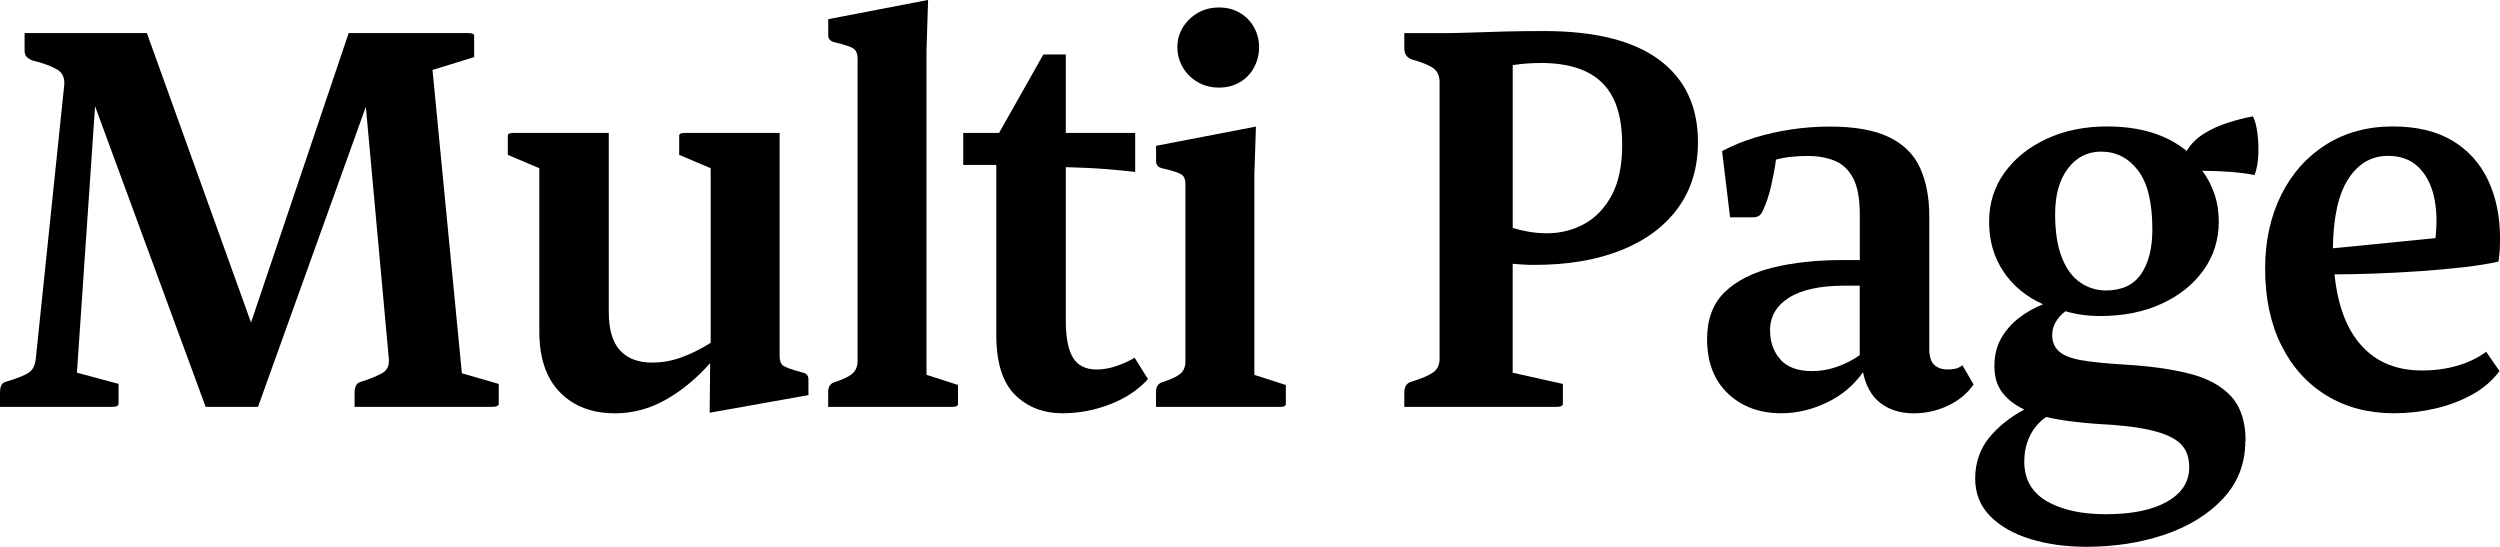 <?xml version="1.0" encoding="UTF-8"?>
<svg id="Ebene_2" xmlns="http://www.w3.org/2000/svg" viewBox="0 0 438.1 95.82">
  <g id="Ebene_1-2" data-name="Ebene_1">
    <g>
      <path d="M20.77,70.74c0,.37-.37.56-1.12.56H0v-2.53c0-.44.06-.83.19-1.17.12-.34.41-.58.84-.7,1.87-.56,3.18-1.08,3.93-1.54s1.18-1.29,1.31-2.48L11.23,15.16c.19-1.37-.2-2.35-1.17-2.95-.97-.59-2.45-1.14-4.44-1.64-.44-.19-.76-.41-.98-.65-.22-.25-.33-.59-.33-1.03v-3.09h21.43l18.25,50.72L61.1,5.8h21.05c.62,0,.94.16.94.47v3.74l-7.3,2.25,5.15,53.15,6.46,1.87v3.46c0,.37-.37.56-1.12.56h-24.14v-2.53c0-.44.08-.83.23-1.17.16-.34.45-.58.89-.7,1.75-.56,3.02-1.09,3.84-1.59.81-.5,1.15-1.34,1.03-2.53l-4.02-44.07-18.9,52.59h-9.17L16.66,18.62l-3.18,46.69,7.3,1.96v3.46Z"/>
      <path d="M119.02,23.77c0-.31.31-.47.94-.47h16.66v39.11c0,.81.22,1.37.65,1.68.44.31,1.59.72,3.46,1.22.62.13.94.53.94,1.22v2.71l-17.31,3.09.09-8.7c-2.37,2.68-4.96,4.82-7.77,6.41-2.81,1.59-5.77,2.39-8.89,2.39-4.06,0-7.28-1.23-9.68-3.7-2.4-2.46-3.6-6-3.6-10.62v-28.63l-5.52-2.34v-3.37c0-.31.31-.47.94-.47h16.75v31.35c0,3.06.65,5.3,1.96,6.74,1.31,1.43,3.18,2.15,5.61,2.15,1.75,0,3.45-.3,5.1-.89,1.65-.59,3.38-1.45,5.19-2.57v-30.6l-5.52-2.34v-3.37Z"/>
      <path d="M167.87,70.83c0,.31-.31.47-.94.47h-21.8v-2.62c0-.87.34-1.43,1.03-1.68,1.56-.5,2.63-1.01,3.23-1.54.59-.53.89-1.26.89-2.2V10.2c0-.75-.22-1.29-.65-1.64-.44-.34-1.59-.73-3.46-1.17-.69-.19-1.03-.59-1.03-1.22v-2.81l17.5-3.37-.28,8.8v56.89l5.52,1.78v3.37Z"/>
      <path d="M168.8,28.91v-5.61h6.27l7.77-13.76h3.93v13.76h12.16v6.83c-1.56-.19-3.34-.36-5.33-.51-2-.16-4.27-.26-6.83-.33v26.85c0,2.99.42,5.18,1.26,6.55s2.23,2.06,4.16,2.06c1.12,0,2.28-.2,3.46-.61,1.18-.41,2.25-.89,3.18-1.45l2.34,3.74c-1.68,1.87-3.88,3.34-6.6,4.4-2.71,1.06-5.51,1.59-8.37,1.59-3.37,0-6.15-1.08-8.33-3.23-2.18-2.15-3.28-5.66-3.28-10.53v-29.76h-5.8Z"/>
      <path d="M225.32,70.83c0,.31-.31.47-.94.47h-21.8v-2.62c0-.87.34-1.43,1.03-1.68,1.56-.5,2.63-1,3.23-1.5.59-.5.89-1.22.89-2.15v-31.16c0-.75-.22-1.28-.65-1.59-.44-.31-1.59-.69-3.46-1.12-.69-.19-1.03-.59-1.03-1.22v-2.71l17.5-3.37-.28,8.61v34.9l5.52,1.78v3.37ZM213.62,15.35c-1.37,0-2.61-.31-3.7-.94-1.09-.62-1.97-1.48-2.62-2.57-.65-1.09-.98-2.29-.98-3.6s.33-2.4.98-3.46c.65-1.06,1.53-1.9,2.62-2.53,1.09-.62,2.32-.94,3.7-.94s2.59.31,3.65.94c1.06.62,1.89,1.47,2.48,2.53.59,1.06.89,2.22.89,3.46,0,1.31-.3,2.51-.89,3.6-.59,1.09-1.42,1.95-2.48,2.57-1.06.62-2.28.94-3.65.94Z"/>
      <path d="M273.88,70.74c0,.37-.37.56-1.12.56h-26.67v-2.53c0-.44.09-.83.28-1.17.19-.34.5-.58.94-.7,1.81-.56,3.09-1.11,3.84-1.64.75-.53,1.12-1.32,1.12-2.38V14.41c0-1.12-.37-1.95-1.12-2.48s-2.03-1.04-3.84-1.54c-.44-.19-.75-.45-.94-.79s-.28-.7-.28-1.08v-2.71h6.74c1.18,0,2.68-.03,4.49-.09,1.81-.06,3.84-.12,6.08-.19,2.25-.06,4.62-.09,7.11-.09,8.98,0,15.73,1.68,20.26,5.05,4.52,3.37,6.78,8.17,6.78,14.41,0,4.49-1.17,8.34-3.51,11.56-2.34,3.21-5.66,5.68-9.96,7.39-4.3,1.72-9.36,2.57-15.16,2.57-.62,0-1.26-.01-1.92-.05-.65-.03-1.3-.08-1.92-.14v19.09l8.8,1.96v3.46ZM269.95,11.04c-.81,0-1.62.03-2.43.09-.81.06-1.62.16-2.43.28v28.54c.81.25,1.73.47,2.76.65s2.11.28,3.23.28c2.37,0,4.55-.55,6.55-1.64,2-1.09,3.6-2.77,4.82-5.05,1.22-2.28,1.82-5.22,1.82-8.84,0-3.37-.53-6.1-1.59-8.19-1.06-2.09-2.65-3.63-4.77-4.63-2.12-1-4.77-1.5-7.95-1.5Z"/>
      <path d="M335.36,72.43c-2.31,0-4.24-.59-5.8-1.78-1.56-1.18-2.59-2.99-3.09-5.43-1.62,2.31-3.74,4.09-6.36,5.33-2.62,1.25-5.27,1.87-7.95,1.87-3.81,0-6.92-1.15-9.36-3.46-2.43-2.31-3.65-5.49-3.65-9.54,0-3.49,1.03-6.24,3.09-8.23s4.88-3.43,8.47-4.31c3.59-.87,7.69-1.31,12.3-1.31h2.9v-7.95c0-2.87-.41-5.04-1.22-6.5-.81-1.47-1.9-2.46-3.28-2.99-1.37-.53-2.9-.8-4.58-.8-.94,0-1.89.05-2.85.14-.97.09-1.89.26-2.76.51-.19,1.43-.47,2.96-.84,4.58-.37,1.62-.84,3.03-1.4,4.21-.19.5-.42.84-.7,1.03-.28.19-.64.28-1.08.28h-4.02l-1.4-11.6c1.75-.94,3.63-1.71,5.66-2.34,2.03-.62,4.16-1.11,6.41-1.45,2.25-.34,4.52-.51,6.83-.51,4.37,0,7.83.62,10.39,1.87,2.56,1.25,4.37,3.06,5.43,5.43,1.06,2.37,1.59,5.18,1.59,8.42v23.21c0,1.37.3,2.33.89,2.85.59.53,1.36.79,2.29.79.5,0,.97-.05,1.4-.14.44-.09.84-.3,1.22-.61l1.96,3.37c-1.06,1.56-2.54,2.79-4.44,3.7-1.9.9-3.91,1.36-6.03,1.36ZM310.19,57.92c0,2,.59,3.68,1.78,5.05,1.18,1.37,3.06,2.06,5.61,2.06,1.5,0,2.98-.26,4.44-.79,1.47-.53,2.76-1.2,3.88-2.01v-12.17h-2.62c-4.3,0-7.56.7-9.78,2.11-2.22,1.4-3.32,3.32-3.32,5.75Z"/>
      <path d="M393.47,77.29c0,3.93-1.3,7.28-3.88,10.06-2.59,2.77-5.99,4.88-10.2,6.32-4.21,1.43-8.81,2.15-13.8,2.15-3.56,0-6.82-.45-9.78-1.36-2.96-.91-5.32-2.25-7.06-4.02-1.75-1.78-2.62-3.98-2.62-6.6s.8-5.1,2.39-7.07c1.59-1.96,3.66-3.63,6.22-5.01-1.62-.75-2.9-1.73-3.84-2.95s-1.4-2.76-1.4-4.63.39-3.49,1.17-4.87c.78-1.37,1.81-2.56,3.09-3.56,1.28-1,2.7-1.81,4.26-2.43-2.93-1.31-5.24-3.21-6.92-5.71-1.68-2.49-2.53-5.39-2.53-8.7s.89-6.11,2.67-8.61,4.23-4.48,7.35-5.94c3.12-1.47,6.67-2.2,10.67-2.2,5.8,0,10.45,1.44,13.94,4.3.69-1.18,1.67-2.18,2.95-2.99,1.28-.81,2.7-1.47,4.26-1.96,1.56-.5,3.03-.87,4.4-1.12.37.75.64,1.76.79,3.04.16,1.28.2,2.56.14,3.84-.06,1.28-.28,2.42-.65,3.41-1.19-.25-2.61-.44-4.26-.56-1.65-.12-3.29-.19-4.91-.19.87,1.12,1.57,2.45,2.11,3.98.53,1.53.79,3.17.79,4.91,0,3.18-.89,6.02-2.67,8.52-1.78,2.49-4.23,4.46-7.35,5.89-3.12,1.44-6.71,2.15-10.76,2.15-2.18,0-4.21-.28-6.08-.84-.69.5-1.25,1.11-1.68,1.83-.44.72-.65,1.51-.65,2.38,0,1.19.41,2.14,1.22,2.85.81.72,2.14,1.23,3.98,1.54,1.84.31,4.32.56,7.44.75,4.43.25,8.23.78,11.42,1.59,3.18.81,5.61,2.14,7.3,3.98,1.68,1.84,2.53,4.45,2.53,7.81ZM354.73,80.85c0,3.12,1.31,5.44,3.93,6.97s6.08,2.29,10.39,2.29c4.55,0,8.12-.73,10.71-2.2,2.59-1.47,3.88-3.48,3.88-6.04,0-1.75-.51-3.12-1.54-4.12-1.03-1-2.73-1.78-5.1-2.34-2.37-.56-5.52-.94-9.45-1.12-1.68-.12-3.28-.28-4.77-.47s-2.9-.44-4.21-.75c-1.25.87-2.2,1.98-2.85,3.32-.65,1.34-.98,2.82-.98,4.44ZM369.04,50.9c2.81,0,4.87-.97,6.18-2.9,1.31-1.93,1.96-4.52,1.96-7.77,0-4.74-.84-8.2-2.53-10.39-1.68-2.18-3.84-3.27-6.46-3.27-2.37,0-4.3.98-5.8,2.95-1.5,1.97-2.25,4.63-2.25,8,0,3.06.39,5.58,1.17,7.58.78,2,1.86,3.46,3.23,4.4,1.37.94,2.87,1.4,4.49,1.4Z"/>
      <path d="M438.01,65.03c-1.25,1.68-2.87,3.07-4.87,4.16-2,1.09-4.16,1.9-6.5,2.43-2.34.53-4.73.8-7.16.8-4.43,0-8.34-1.03-11.74-3.09-3.4-2.06-6.05-4.99-7.95-8.8-1.9-3.8-2.85-8.3-2.85-13.48,0-4.8.94-9.09,2.81-12.87,1.87-3.77,4.49-6.72,7.86-8.84,3.37-2.12,7.27-3.18,11.7-3.18,4.18,0,7.66.83,10.43,2.48,2.77,1.65,4.86,3.96,6.27,6.93,1.4,2.96,2.1,6.41,2.1,10.34,0,.62-.02,1.23-.05,1.82-.03.59-.11,1.3-.23,2.11-1.62.37-3.63.7-6.04.98-2.4.28-4.98.51-7.72.7-2.74.19-5.41.33-8,.42s-4.91.14-6.97.14c.56,5.49,2.15,9.67,4.77,12.54,2.62,2.87,6.14,4.3,10.57,4.3,2.31,0,4.43-.3,6.36-.89,1.93-.59,3.56-1.39,4.87-2.39l2.34,3.37ZM418.45,27.32c-2.87,0-5.18,1.34-6.92,4.02-1.75,2.68-2.65,6.74-2.71,12.17l17.97-1.78c.31-2.74.22-5.19-.28-7.35-.5-2.15-1.42-3.87-2.76-5.15-1.34-1.28-3.1-1.92-5.29-1.92Z"/>
    </g>
  </g>
</svg>